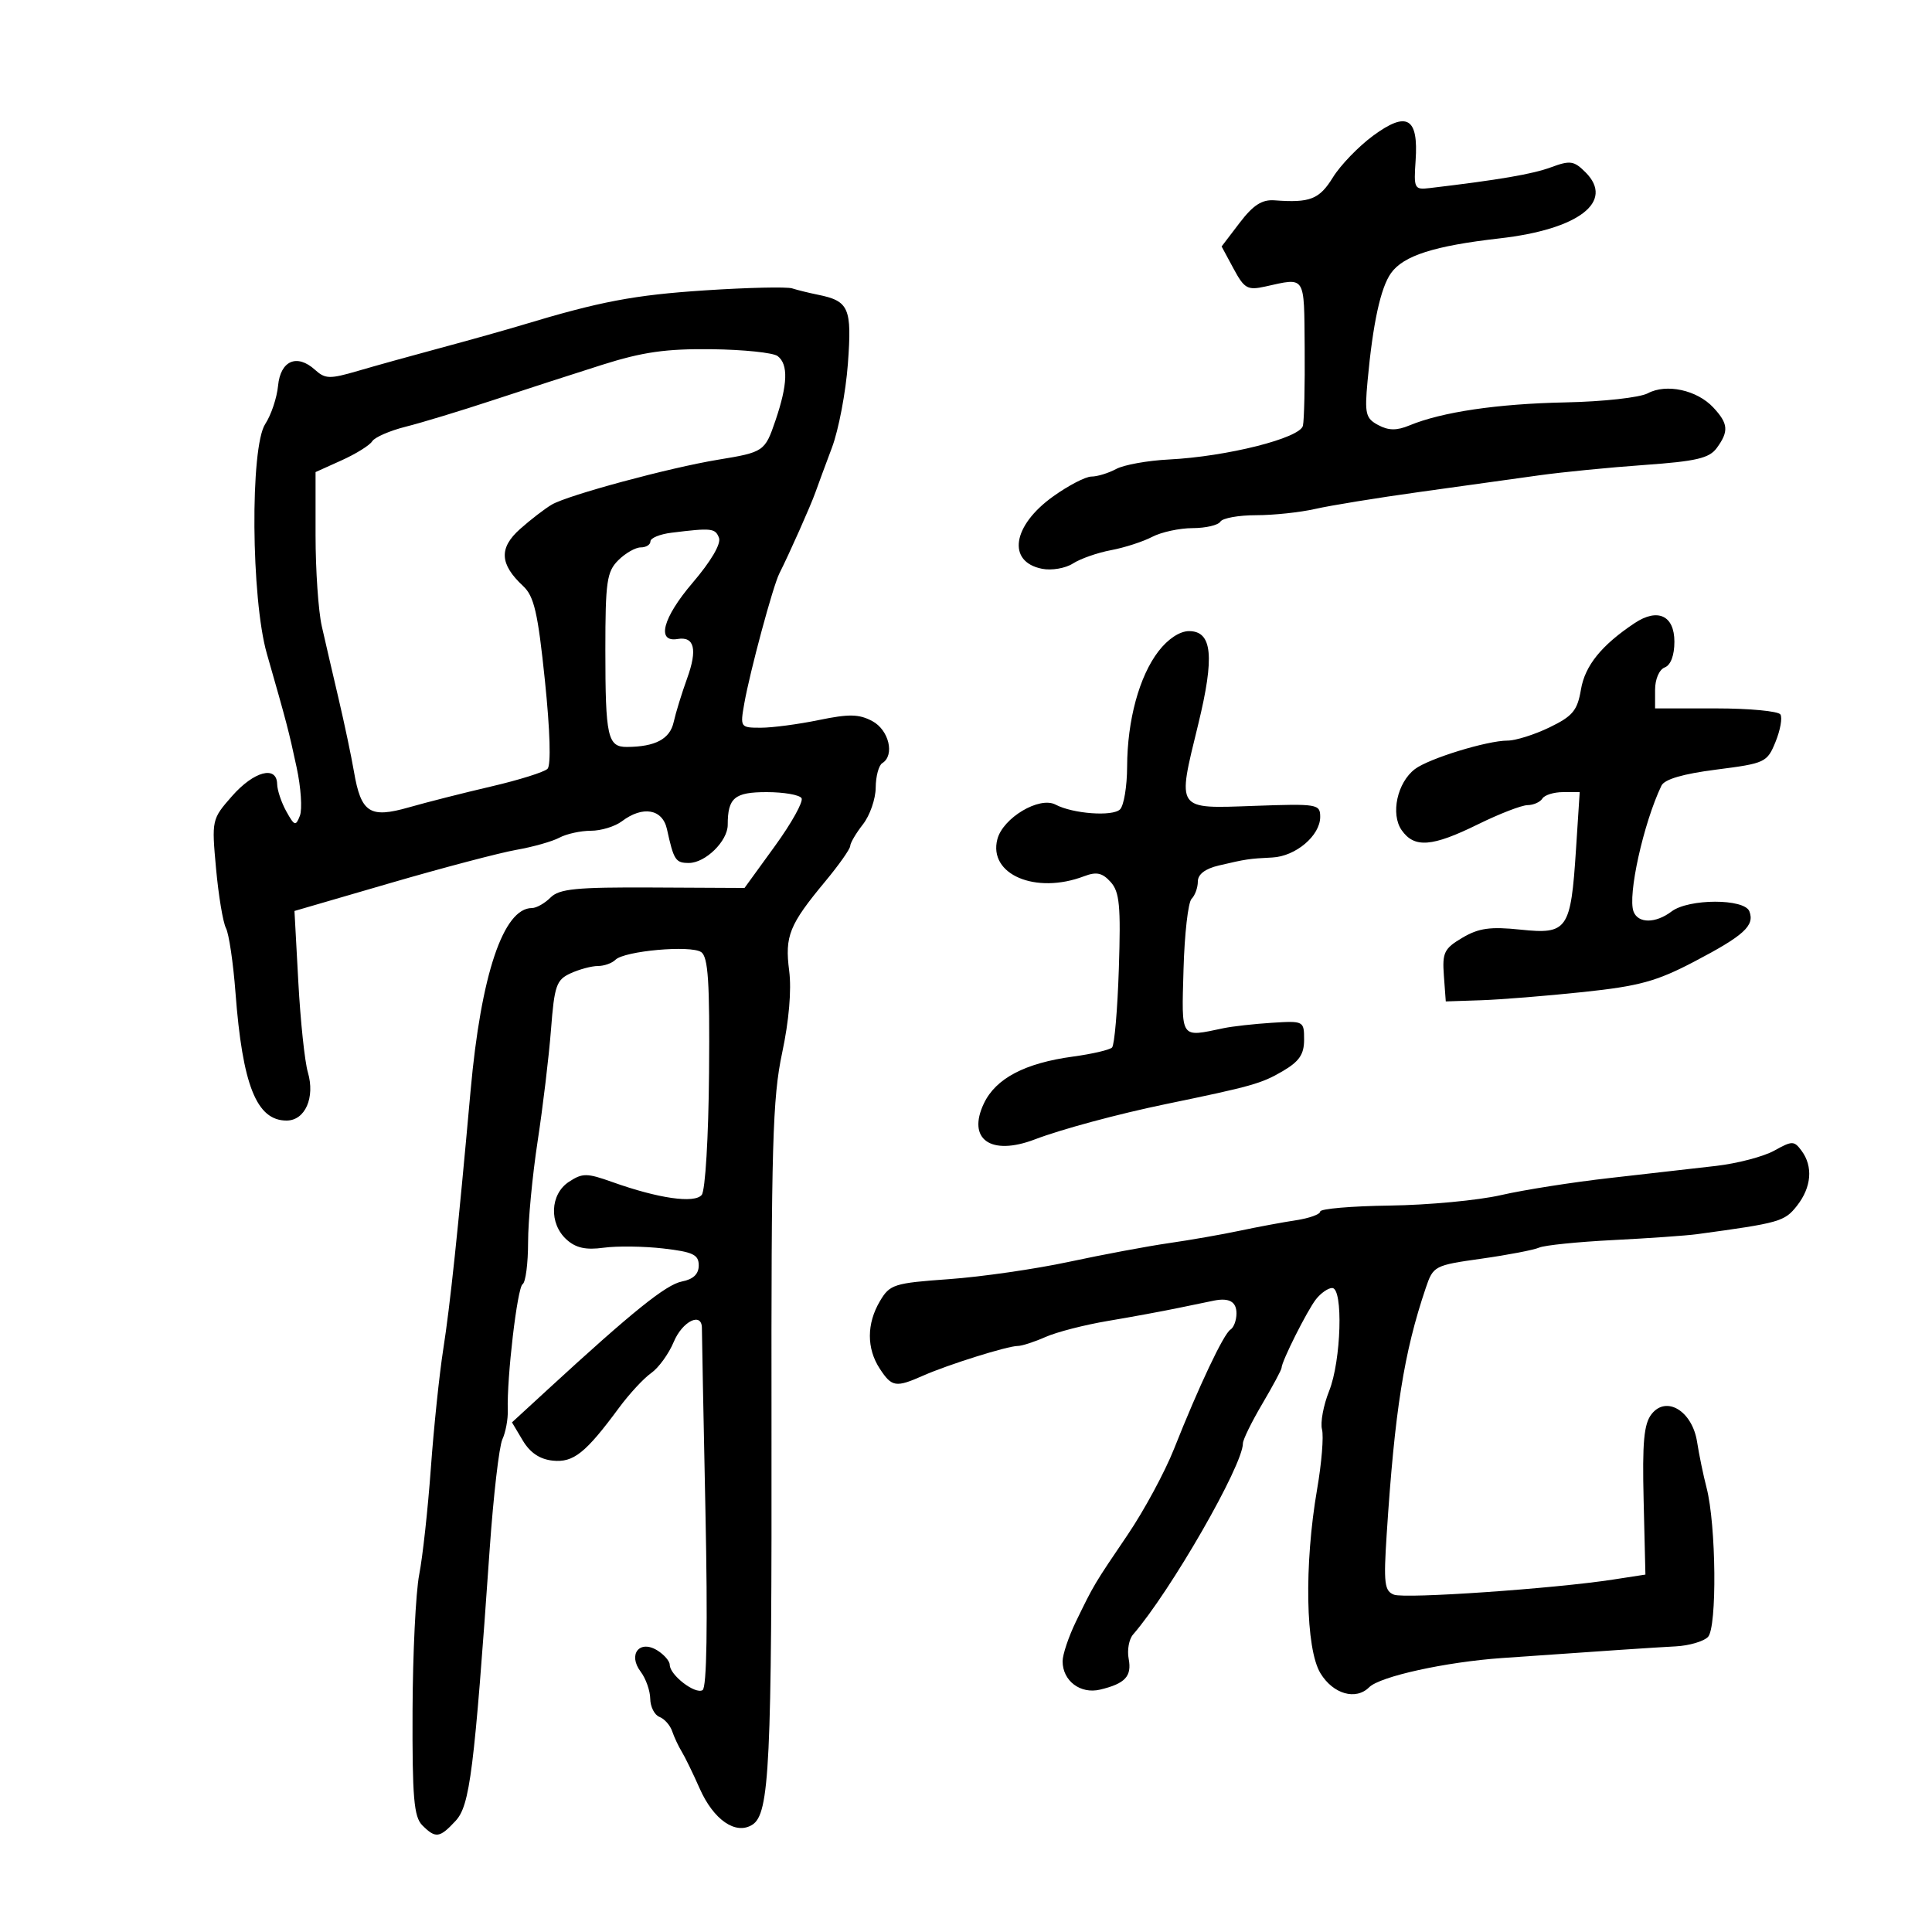 <svg xmlns="http://www.w3.org/2000/svg" width="300" height="300" viewBox="0 0 300 300" version="1.1">
	<path d="M 213.222 21.068 C 210.957 22.734, 208.143 25.650, 206.970 27.549 C 204.863 30.959, 203.430 31.521, 197.902 31.107 C 195.962 30.962, 194.593 31.844, 192.498 34.592 L 189.691 38.271 191.549 41.720 C 193.216 44.817, 193.717 45.100, 196.453 44.495 C 202.809 43.090, 202.492 42.599, 202.589 54 C 202.637 59.775, 202.515 65.223, 202.317 66.106 C 201.885 68.032, 190.502 70.899, 181.500 71.350 C 178.200 71.515, 174.517 72.179, 173.316 72.825 C 172.114 73.471, 170.388 74, 169.479 74 C 168.570 74, 165.877 75.400, 163.494 77.112 C 157.183 81.644, 156.346 87.241, 161.817 88.323 C 163.293 88.615, 165.447 88.244, 166.604 87.500 C 167.761 86.755, 170.419 85.824, 172.511 85.432 C 174.603 85.040, 177.481 84.110, 178.907 83.365 C 180.333 82.621, 183.161 82.010, 185.191 82.006 C 187.221 82.003, 189.160 81.550, 189.500 81 C 189.840 80.450, 192.335 80, 195.045 80 C 197.754 80, 201.890 79.561, 204.236 79.025 C 206.581 78.488, 213.900 77.300, 220.500 76.383 C 227.100 75.466, 235.425 74.307, 239 73.808 C 242.575 73.308, 249.925 72.584, 255.333 72.200 C 263.412 71.625, 265.419 71.154, 266.583 69.559 C 268.474 66.969, 268.371 65.776, 266.044 63.278 C 263.515 60.563, 258.751 59.528, 255.873 61.068 C 254.625 61.736, 248.941 62.364, 243.065 62.484 C 232.513 62.699, 223.894 63.973, 218.852 66.061 C 216.874 66.881, 215.617 66.866, 214.006 66.003 C 212.056 64.960, 211.885 64.250, 212.353 59.169 C 213.180 50.185, 214.381 44.667, 216 42.403 C 217.936 39.697, 222.703 38.174, 232.870 37.015 C 245.162 35.613, 250.752 31.308, 246.197 26.752 C 244.406 24.962, 243.816 24.876, 240.842 25.976 C 237.966 27.040, 232.748 27.934, 222 29.204 C 219.616 29.486, 219.515 29.287, 219.815 24.926 C 220.274 18.262, 218.472 17.207, 213.222 21.068 M 109.500 45.086 C 98.446 45.811, 93.193 46.807, 81 50.492 C 78.525 51.240, 72.900 52.820, 68.500 54.002 C 64.100 55.184, 58.292 56.798, 55.594 57.589 C 51.203 58.876, 50.501 58.859, 48.918 57.426 C 46.110 54.885, 43.550 55.991, 43.176 59.907 C 42.997 61.772, 42.102 64.440, 41.187 65.837 C 38.822 69.447, 38.986 92.953, 41.436 101.500 C 44.526 112.279, 44.829 113.434, 46.061 119.164 C 46.732 122.279, 46.959 125.654, 46.568 126.664 C 45.921 128.331, 45.727 128.269, 44.463 126 C 43.697 124.625, 43.055 122.713, 43.035 121.750 C 42.976 118.810, 39.419 119.759, 36.029 123.619 C 32.879 127.207, 32.858 127.304, 33.548 134.869 C 33.931 139.066, 34.624 143.229, 35.088 144.120 C 35.552 145.012, 36.216 149.512, 36.565 154.120 C 37.652 168.514, 39.840 174, 44.494 174 C 47.380 174, 48.956 170.426, 47.803 166.500 C 47.318 164.850, 46.652 158.540, 46.323 152.477 L 45.725 141.455 60.613 137.119 C 68.801 134.735, 77.608 132.414, 80.183 131.963 C 82.759 131.511, 85.767 130.660, 86.868 130.071 C 87.968 129.482, 90.162 129, 91.743 129 C 93.324 129, 95.491 128.339, 96.559 127.532 C 99.808 125.075, 102.876 125.608, 103.564 128.750 C 104.622 133.575, 104.897 134, 106.969 134 C 109.536 134, 113 130.601, 113 128.082 C 113 123.885, 114.053 123, 119.048 123 C 121.707 123, 124.143 123.422, 124.462 123.938 C 124.781 124.454, 122.919 127.803, 120.325 131.380 L 115.608 137.883 101.362 137.812 C 89.465 137.753, 86.847 138.010, 85.486 139.371 C 84.590 140.267, 83.293 141, 82.603 141 C 78.166 141, 74.691 151.334, 73.074 169.341 C 71.121 191.086, 69.885 202.778, 68.830 209.500 C 68.225 213.350, 67.357 221.675, 66.901 228 C 66.444 234.325, 65.632 241.750, 65.095 244.500 C 64.558 247.250, 64.092 256.780, 64.060 265.679 C 64.010 279.108, 64.267 282.124, 65.571 283.429 C 67.644 285.501, 68.261 285.420, 70.740 282.750 C 72.967 280.352, 73.627 275.090, 76.041 240.500 C 76.617 232.250, 77.503 224.600, 78.009 223.500 C 78.515 222.400, 78.893 220.375, 78.848 219 C 78.682 213.927, 80.329 199.915, 81.151 199.407 C 81.618 199.118, 82 196.188, 82 192.896 C 82 189.603, 82.668 182.542, 83.484 177.205 C 84.301 171.867, 85.234 164.070, 85.558 159.877 C 86.088 153.013, 86.393 152.142, 88.620 151.127 C 89.981 150.507, 91.883 150, 92.847 150 C 93.811 150, 95.034 149.566, 95.563 149.037 C 96.944 147.656, 107.241 146.730, 108.875 147.840 C 109.966 148.580, 110.220 152.457, 110.101 166.564 C 110.016 176.576, 109.518 184.875, 108.962 185.546 C 107.834 186.904, 102.239 186.099, 95.092 183.550 C 91.124 182.134, 90.450 182.130, 88.342 183.512 C 85.409 185.433, 85.223 189.987, 87.974 192.477 C 89.418 193.783, 90.965 194.124, 93.724 193.746 C 95.801 193.461, 99.975 193.514, 103 193.864 C 107.611 194.397, 108.500 194.822, 108.500 196.490 C 108.500 197.839, 107.658 198.645, 105.886 198.990 C 103.422 199.471, 98.226 203.652, 85.138 215.684 L 79.500 220.867 81.178 223.684 C 82.311 225.584, 83.826 226.600, 85.837 226.807 C 89.049 227.137, 90.930 225.635, 96.131 218.588 C 97.718 216.437, 99.961 214.015, 101.114 213.207 C 102.268 212.400, 103.845 210.222, 104.619 208.369 C 105.971 205.134, 109.010 203.660, 108.991 206.250 C 108.985 206.938, 109.233 219.722, 109.541 234.660 C 109.906 252.362, 109.751 262.036, 109.097 262.440 C 107.958 263.144, 104 260.098, 104 258.518 C 104 257.948, 103.138 256.943, 102.085 256.285 C 99.309 254.552, 97.456 256.901, 99.485 259.582 C 100.283 260.637, 100.951 262.527, 100.968 263.781 C 100.986 265.036, 101.631 266.305, 102.401 266.601 C 103.172 266.896, 104.059 267.895, 104.372 268.819 C 104.686 269.744, 105.356 271.175, 105.862 272 C 106.368 272.825, 107.619 275.393, 108.641 277.708 C 110.799 282.593, 114.240 284.967, 116.815 283.348 C 119.498 281.662, 119.859 274.119, 119.798 221 C 119.749 177.976, 119.965 170.453, 121.449 163.500 C 122.515 158.508, 122.926 153.714, 122.544 150.749 C 121.846 145.342, 122.550 143.598, 128.146 136.861 C 130.266 134.310, 132.010 131.835, 132.022 131.361 C 132.034 130.888, 132.924 129.375, 134 128 C 135.076 126.625, 135.966 124.064, 135.978 122.309 C 135.990 120.554, 136.450 118.840, 137 118.500 C 138.969 117.283, 138.042 113.361, 135.458 111.978 C 133.390 110.871, 131.841 110.839, 127.148 111.809 C 123.975 112.464, 119.924 113, 118.144 113 C 114.955 113, 114.919 112.947, 115.570 109.250 C 116.445 104.289, 120.023 91.015, 121.014 89.053 C 122.544 86.024, 125.905 78.471, 126.600 76.500 C 126.988 75.400, 128.152 72.250, 129.186 69.500 C 130.221 66.750, 131.334 60.890, 131.660 56.478 C 132.301 47.807, 131.838 46.741, 127 45.763 C 125.625 45.485, 123.825 45.042, 123 44.778 C 122.175 44.515, 116.100 44.653, 109.500 45.086 M 93.500 56.650 C 89.100 58.044, 81.450 60.521, 76.500 62.156 C 71.550 63.790, 65.475 65.637, 63 66.258 C 60.525 66.880, 58.184 67.899, 57.797 68.521 C 57.411 69.144, 55.273 70.475, 53.047 71.479 L 49 73.304 49 83.138 C 49 88.546, 49.435 94.890, 49.967 97.236 C 50.498 99.581, 51.673 104.650, 52.578 108.500 C 53.482 112.350, 54.555 117.442, 54.962 119.816 C 56.062 126.225, 57.415 127.104, 63.500 125.363 C 66.250 124.576, 72.010 123.115, 76.300 122.116 C 80.590 121.117, 84.513 119.887, 85.018 119.382 C 85.576 118.824, 85.418 113.450, 84.615 105.693 C 83.521 95.116, 82.938 92.591, 81.225 90.995 C 77.582 87.601, 77.450 85.087, 80.761 82.140 C 82.392 80.688, 84.607 78.984, 85.683 78.354 C 88.209 76.875, 103.960 72.623, 111.500 71.384 C 118.609 70.217, 118.777 70.102, 120.404 65.327 C 122.324 59.694, 122.431 56.574, 120.750 55.290 C 120.063 54.765, 115.450 54.286, 110.500 54.226 C 103.422 54.140, 99.792 54.658, 93.500 56.650 M 104.250 82.723 C 102.463 82.945, 101 83.548, 101 84.063 C 101 84.579, 100.325 85, 99.500 85 C 98.675 85, 97.100 85.900, 96 87 C 94.224 88.776, 94 90.333, 94 100.918 C 94 114.421, 94.353 116.005, 97.357 115.986 C 101.762 115.958, 104.023 114.756, 104.606 112.131 C 104.927 110.684, 105.870 107.622, 106.701 105.327 C 108.328 100.837, 107.826 98.782, 105.211 99.223 C 101.885 99.785, 102.918 95.915, 107.537 90.508 C 110.406 87.150, 111.998 84.437, 111.643 83.512 C 111.067 82.010, 110.491 81.949, 104.250 82.723 M 253.815 96.764 C 248.676 100.189, 246.115 103.359, 245.488 107.072 C 244.937 110.330, 244.212 111.203, 240.605 112.949 C 238.275 114.077, 235.342 115, 234.088 115 C 230.922 115, 221.872 117.783, 219.712 119.420 C 216.961 121.506, 215.897 126.408, 217.652 128.913 C 219.621 131.724, 222.369 131.512, 229.500 128 C 232.800 126.375, 236.261 125.035, 237.191 125.022 C 238.121 125.010, 239.160 124.550, 239.500 124 C 239.840 123.450, 241.283 123, 242.707 123 L 245.296 123 244.717 131.937 C 243.911 144.386, 243.404 145.116, 236.098 144.352 C 231.407 143.862, 229.619 144.112, 227.078 145.613 C 224.248 147.285, 223.940 147.914, 224.204 151.493 L 224.500 155.500 230 155.317 C 233.025 155.217, 240.145 154.644, 245.821 154.044 C 254.531 153.124, 257.225 152.386, 263.079 149.320 C 270.809 145.270, 272.495 143.733, 271.643 141.513 C 270.875 139.509, 262.215 139.523, 259.559 141.532 C 257.084 143.404, 254.373 143.414, 253.659 141.553 C 252.707 139.072, 255.194 127.829, 257.985 122 C 258.463 121.002, 261.323 120.165, 266.530 119.500 C 274.097 118.533, 274.401 118.390, 275.704 115.195 C 276.444 113.378, 276.787 111.465, 276.466 110.945 C 276.145 110.425, 271.634 110, 266.441 110 L 257 110 257 107.107 C 257 105.458, 257.645 103.966, 258.500 103.638 C 259.428 103.282, 260 101.761, 260 99.648 C 260 95.576, 257.409 94.368, 253.815 96.764 M 179.900 101.113 C 176.902 105.003, 175.044 111.829, 175.019 119.050 C 175.009 122.102, 174.514 125.086, 173.921 125.679 C 172.780 126.820, 166.596 126.364, 163.907 124.941 C 161.405 123.617, 155.734 126.991, 154.869 130.318 C 153.447 135.788, 160.805 138.926, 168.336 136.062 C 170.265 135.329, 171.163 135.523, 172.457 136.952 C 173.846 138.487, 174.050 140.636, 173.735 150.377 C 173.528 156.755, 173.053 162.280, 172.679 162.655 C 172.305 163.029, 169.576 163.664, 166.615 164.065 C 159.152 165.078, 154.632 167.452, 152.783 171.329 C 150.124 176.905, 153.841 179.537, 160.685 176.926 C 164.827 175.345, 173.603 172.979, 181 171.449 C 194.362 168.685, 195.867 168.262, 199.145 166.347 C 201.748 164.827, 202.500 163.728, 202.500 161.444 C 202.500 158.536, 202.440 158.504, 197.500 158.817 C 194.750 158.991, 191.375 159.369, 190 159.656 C 183.189 161.080, 183.472 161.495, 183.777 150.523 C 183.929 145.036, 184.491 140.109, 185.027 139.573 C 185.562 139.038, 186 137.826, 186 136.879 C 186 135.762, 187.138 134.892, 189.250 134.396 C 193.489 133.400, 193.944 133.332, 197.561 133.152 C 201.201 132.971, 205 129.751, 205 126.846 C 205 124.857, 204.575 124.786, 194.775 125.135 C 182.506 125.573, 182.766 125.950, 186.048 112.517 C 188.631 101.941, 188.246 98, 184.631 98 C 183.202 98, 181.370 99.205, 179.900 101.113 M 275.500 178.674 C 273.850 179.590, 269.800 180.654, 266.500 181.038 C 263.200 181.422, 255.775 182.268, 250 182.918 C 244.225 183.568, 236.607 184.764, 233.070 185.577 C 229.534 186.390, 221.771 187.120, 215.820 187.199 C 209.869 187.279, 205 187.696, 205 188.127 C 205 188.557, 203.313 189.165, 201.250 189.478 C 199.188 189.791, 195.250 190.524, 192.500 191.108 C 189.750 191.692, 184.800 192.558, 181.500 193.033 C 178.200 193.508, 171.225 194.814, 166 195.934 C 160.775 197.054, 152.398 198.265, 147.384 198.624 C 138.795 199.239, 138.174 199.436, 136.634 202.042 C 134.560 205.554, 134.553 209.388, 136.615 212.535 C 138.487 215.392, 139.093 215.489, 143.349 213.606 C 147.208 211.898, 156.450 209, 158.037 209 C 158.675 209, 160.616 208.372, 162.349 207.605 C 164.082 206.838, 168.425 205.720, 172 205.120 C 175.575 204.521, 180.545 203.605, 183.044 203.084 C 185.543 202.563, 188.018 202.053, 188.544 201.950 C 190.877 201.494, 192 202.140, 192 203.941 C 192 205.009, 191.579 206.142, 191.065 206.460 C 190.011 207.111, 186.152 215.270, 182.296 225 C 180.879 228.575, 177.645 234.562, 175.110 238.304 C 169.852 246.064, 169.877 246.023, 167.080 251.781 C 165.936 254.135, 165 256.916, 165 257.959 C 165 261.003, 167.763 263.093, 170.822 262.363 C 174.723 261.432, 175.778 260.290, 175.257 257.562 C 175.002 256.228, 175.307 254.544, 175.934 253.819 C 181.789 247.053, 193 227.545, 193 224.122 C 193 223.553, 194.350 220.798, 196 218 C 197.650 215.202, 199 212.682, 199 212.401 C 199 211.421, 202.983 203.486, 204.346 201.750 C 205.102 200.787, 206.233 200, 206.860 200 C 208.600 200, 208.265 211.297, 206.387 215.992 C 205.499 218.210, 205.001 220.898, 205.281 221.965 C 205.560 223.032, 205.221 227.189, 204.527 231.203 C 202.492 242.982, 202.725 256.019, 205.039 259.824 C 207.005 263.057, 210.531 264.069, 212.604 261.996 C 214.285 260.315, 224.474 258.073, 233.222 257.459 C 249.740 256.300, 256.571 255.841, 260.226 255.646 C 262.276 255.537, 264.516 254.884, 265.205 254.195 C 266.642 252.758, 266.494 236.787, 264.991 231 C 264.490 229.075, 263.831 225.885, 263.525 223.911 C 262.783 219.117, 258.764 216.650, 256.460 219.575 C 255.263 221.095, 255.002 223.920, 255.222 233 L 255.500 244.500 250.500 245.271 C 241.332 246.686, 218.185 248.285, 216.459 247.623 C 214.973 247.052, 214.829 245.861, 215.325 238.235 C 216.578 218.987, 217.998 210.032, 221.390 200 C 222.549 196.571, 222.725 196.478, 230.036 195.447 C 234.141 194.868, 238.175 194.094, 239 193.728 C 239.825 193.362, 245 192.835, 250.500 192.557 C 256 192.279, 261.850 191.868, 263.500 191.644 C 276.354 189.898, 277.102 189.686, 279.032 187.232 C 281.287 184.365, 281.559 181.136, 279.750 178.695 C 278.582 177.118, 278.304 177.117, 275.500 178.674" stroke="none" fill="black" fill-rule="evenodd"/>
</svg>